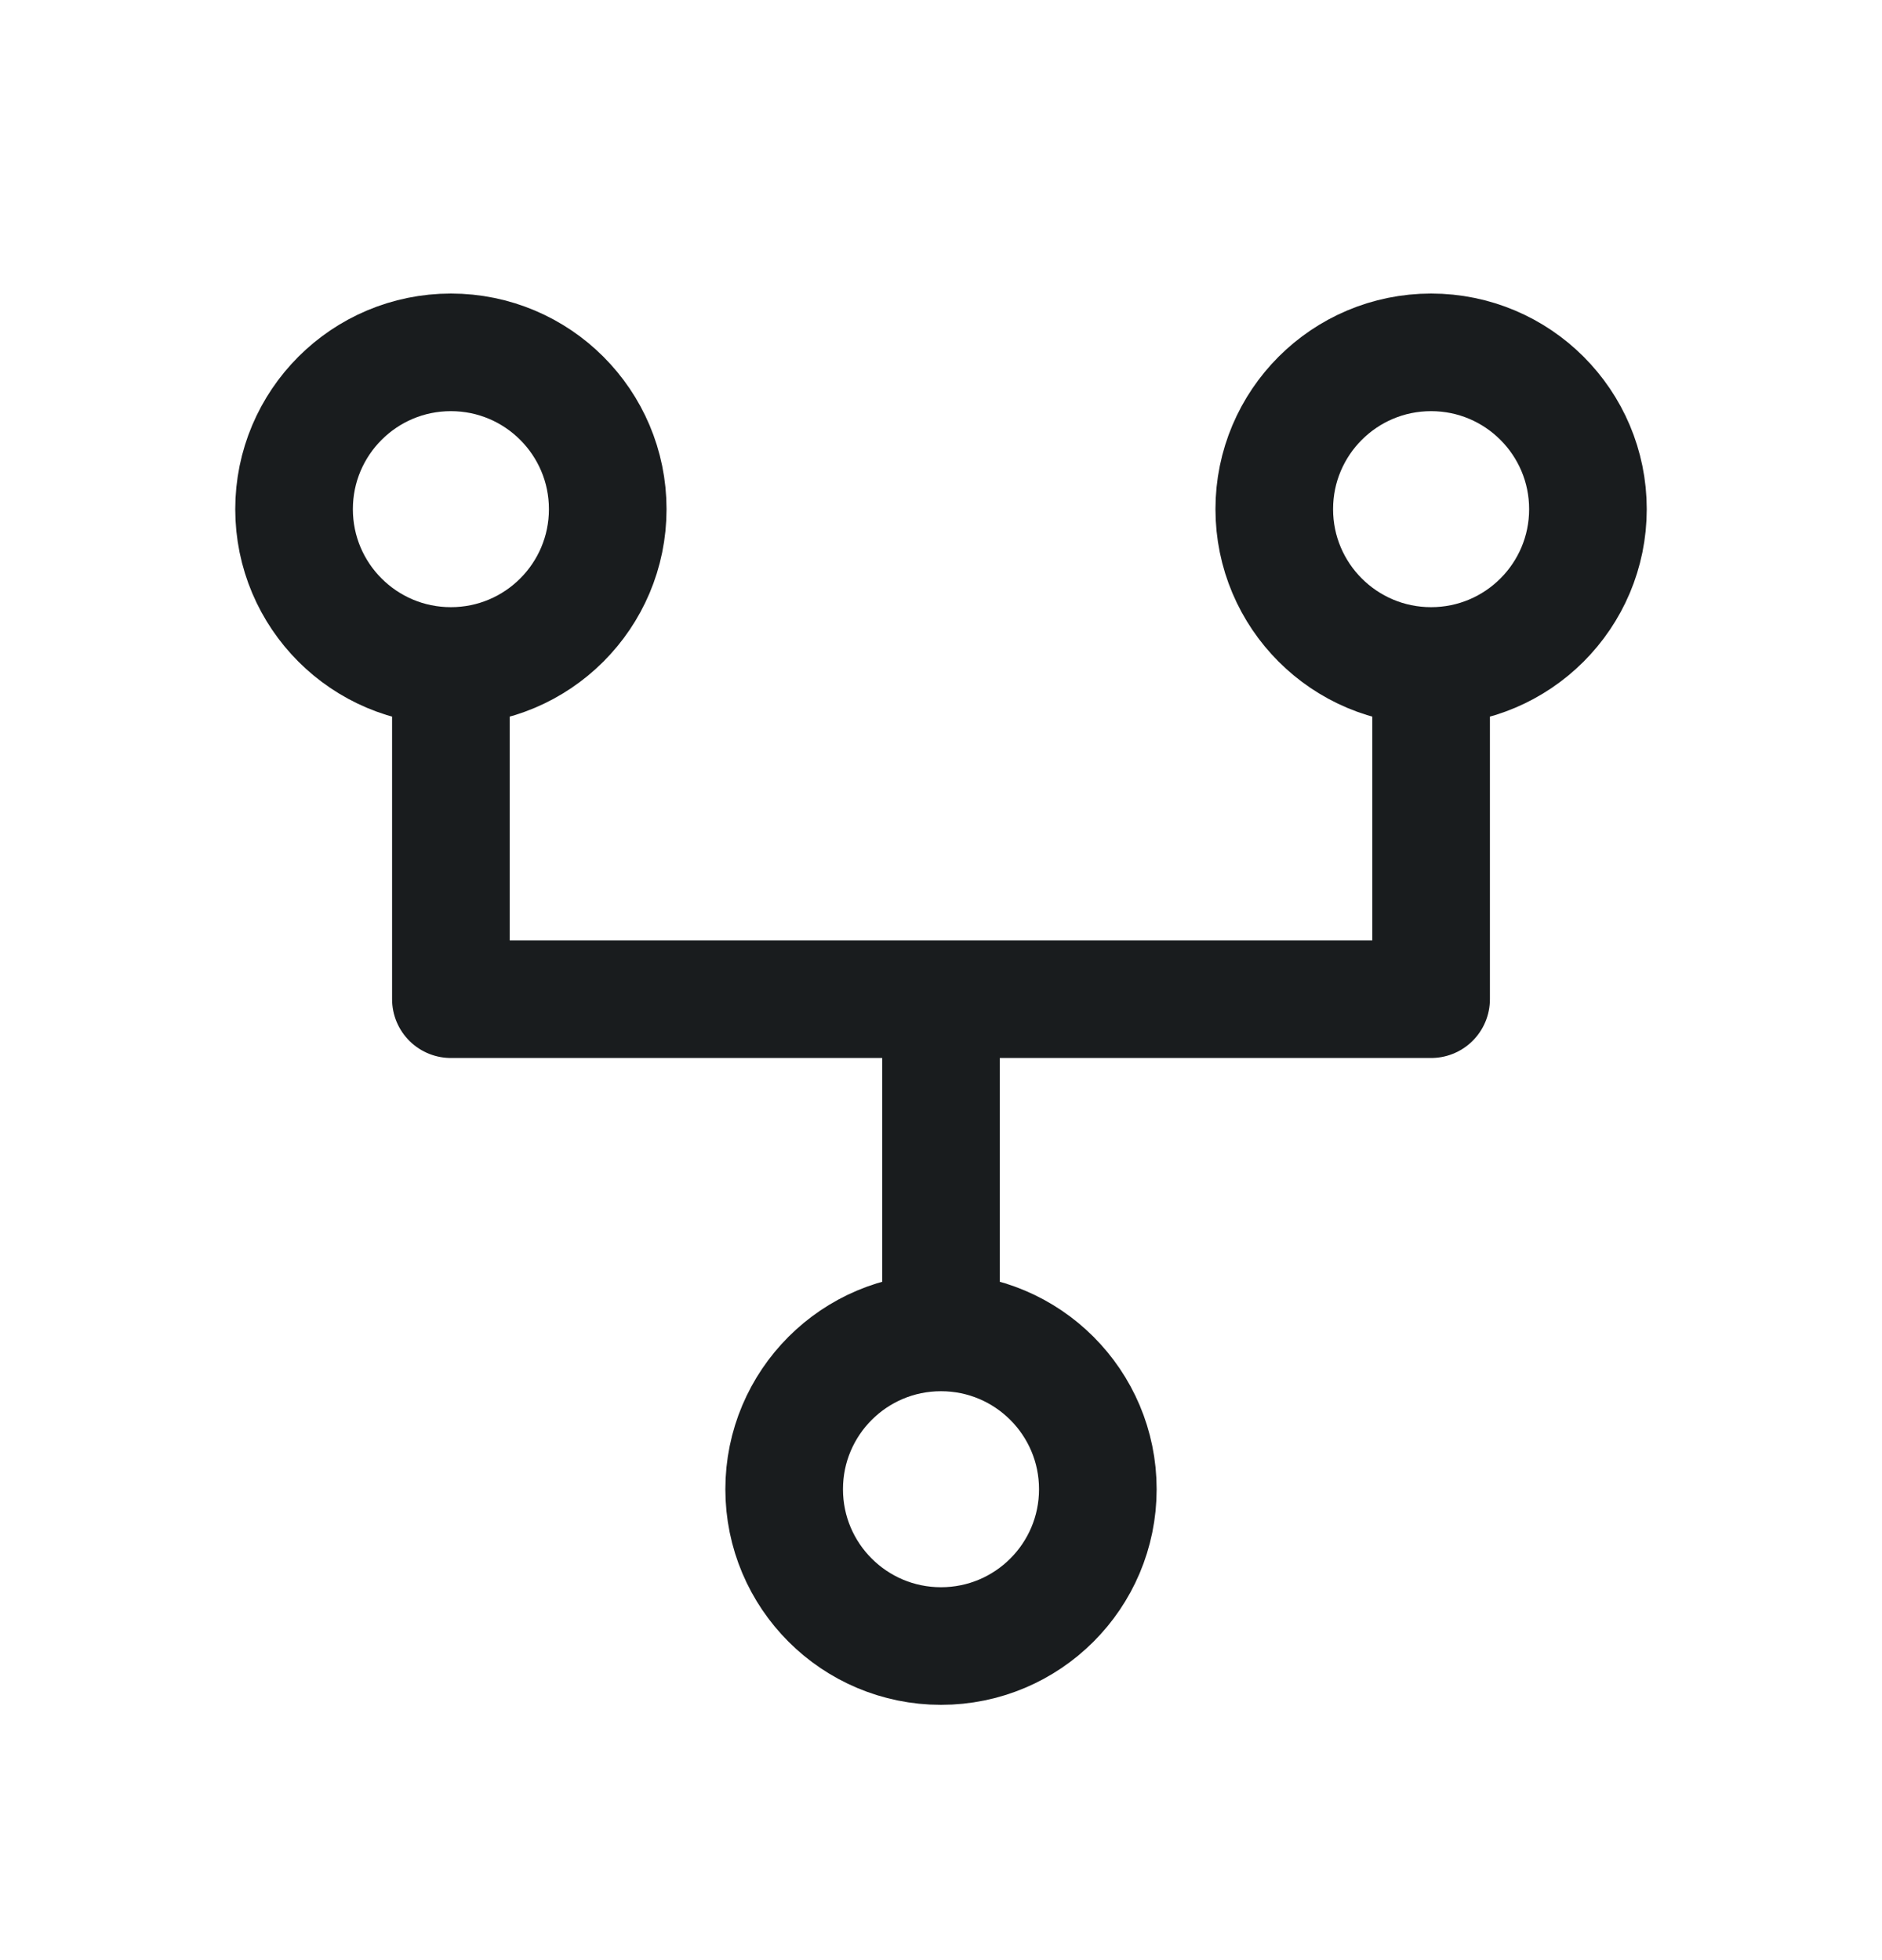 <svg width="24" height="25" viewBox="0 0 24 25" fill="none" xmlns="http://www.w3.org/2000/svg">
<path d="M5.75 8.494V12.744H12M5.75 8.494C6.855 8.494 7.75 7.599 7.75 6.494C7.75 5.39 6.855 4.494 5.75 4.494C4.645 4.494 3.75 5.39 3.75 6.494C3.75 7.599 4.645 8.494 5.75 8.494ZM12 12.744V16.994M12 12.744H18.25V8.494M12 16.994C10.895 16.994 10 17.89 10 18.994C10 20.099 10.895 20.994 12 20.994C13.105 20.994 14 20.099 14 18.994C14 17.89 13.105 16.994 12 16.994ZM18.25 8.494C19.355 8.494 20.25 7.599 20.25 6.494C20.25 5.39 19.355 4.494 18.25 4.494C17.145 4.494 16.25 5.39 16.25 6.494C16.25 7.599 17.145 8.494 18.25 8.494Z" stroke="#191C1E" stroke-width="1.5" stroke-linejoin="round"/>
</svg>
